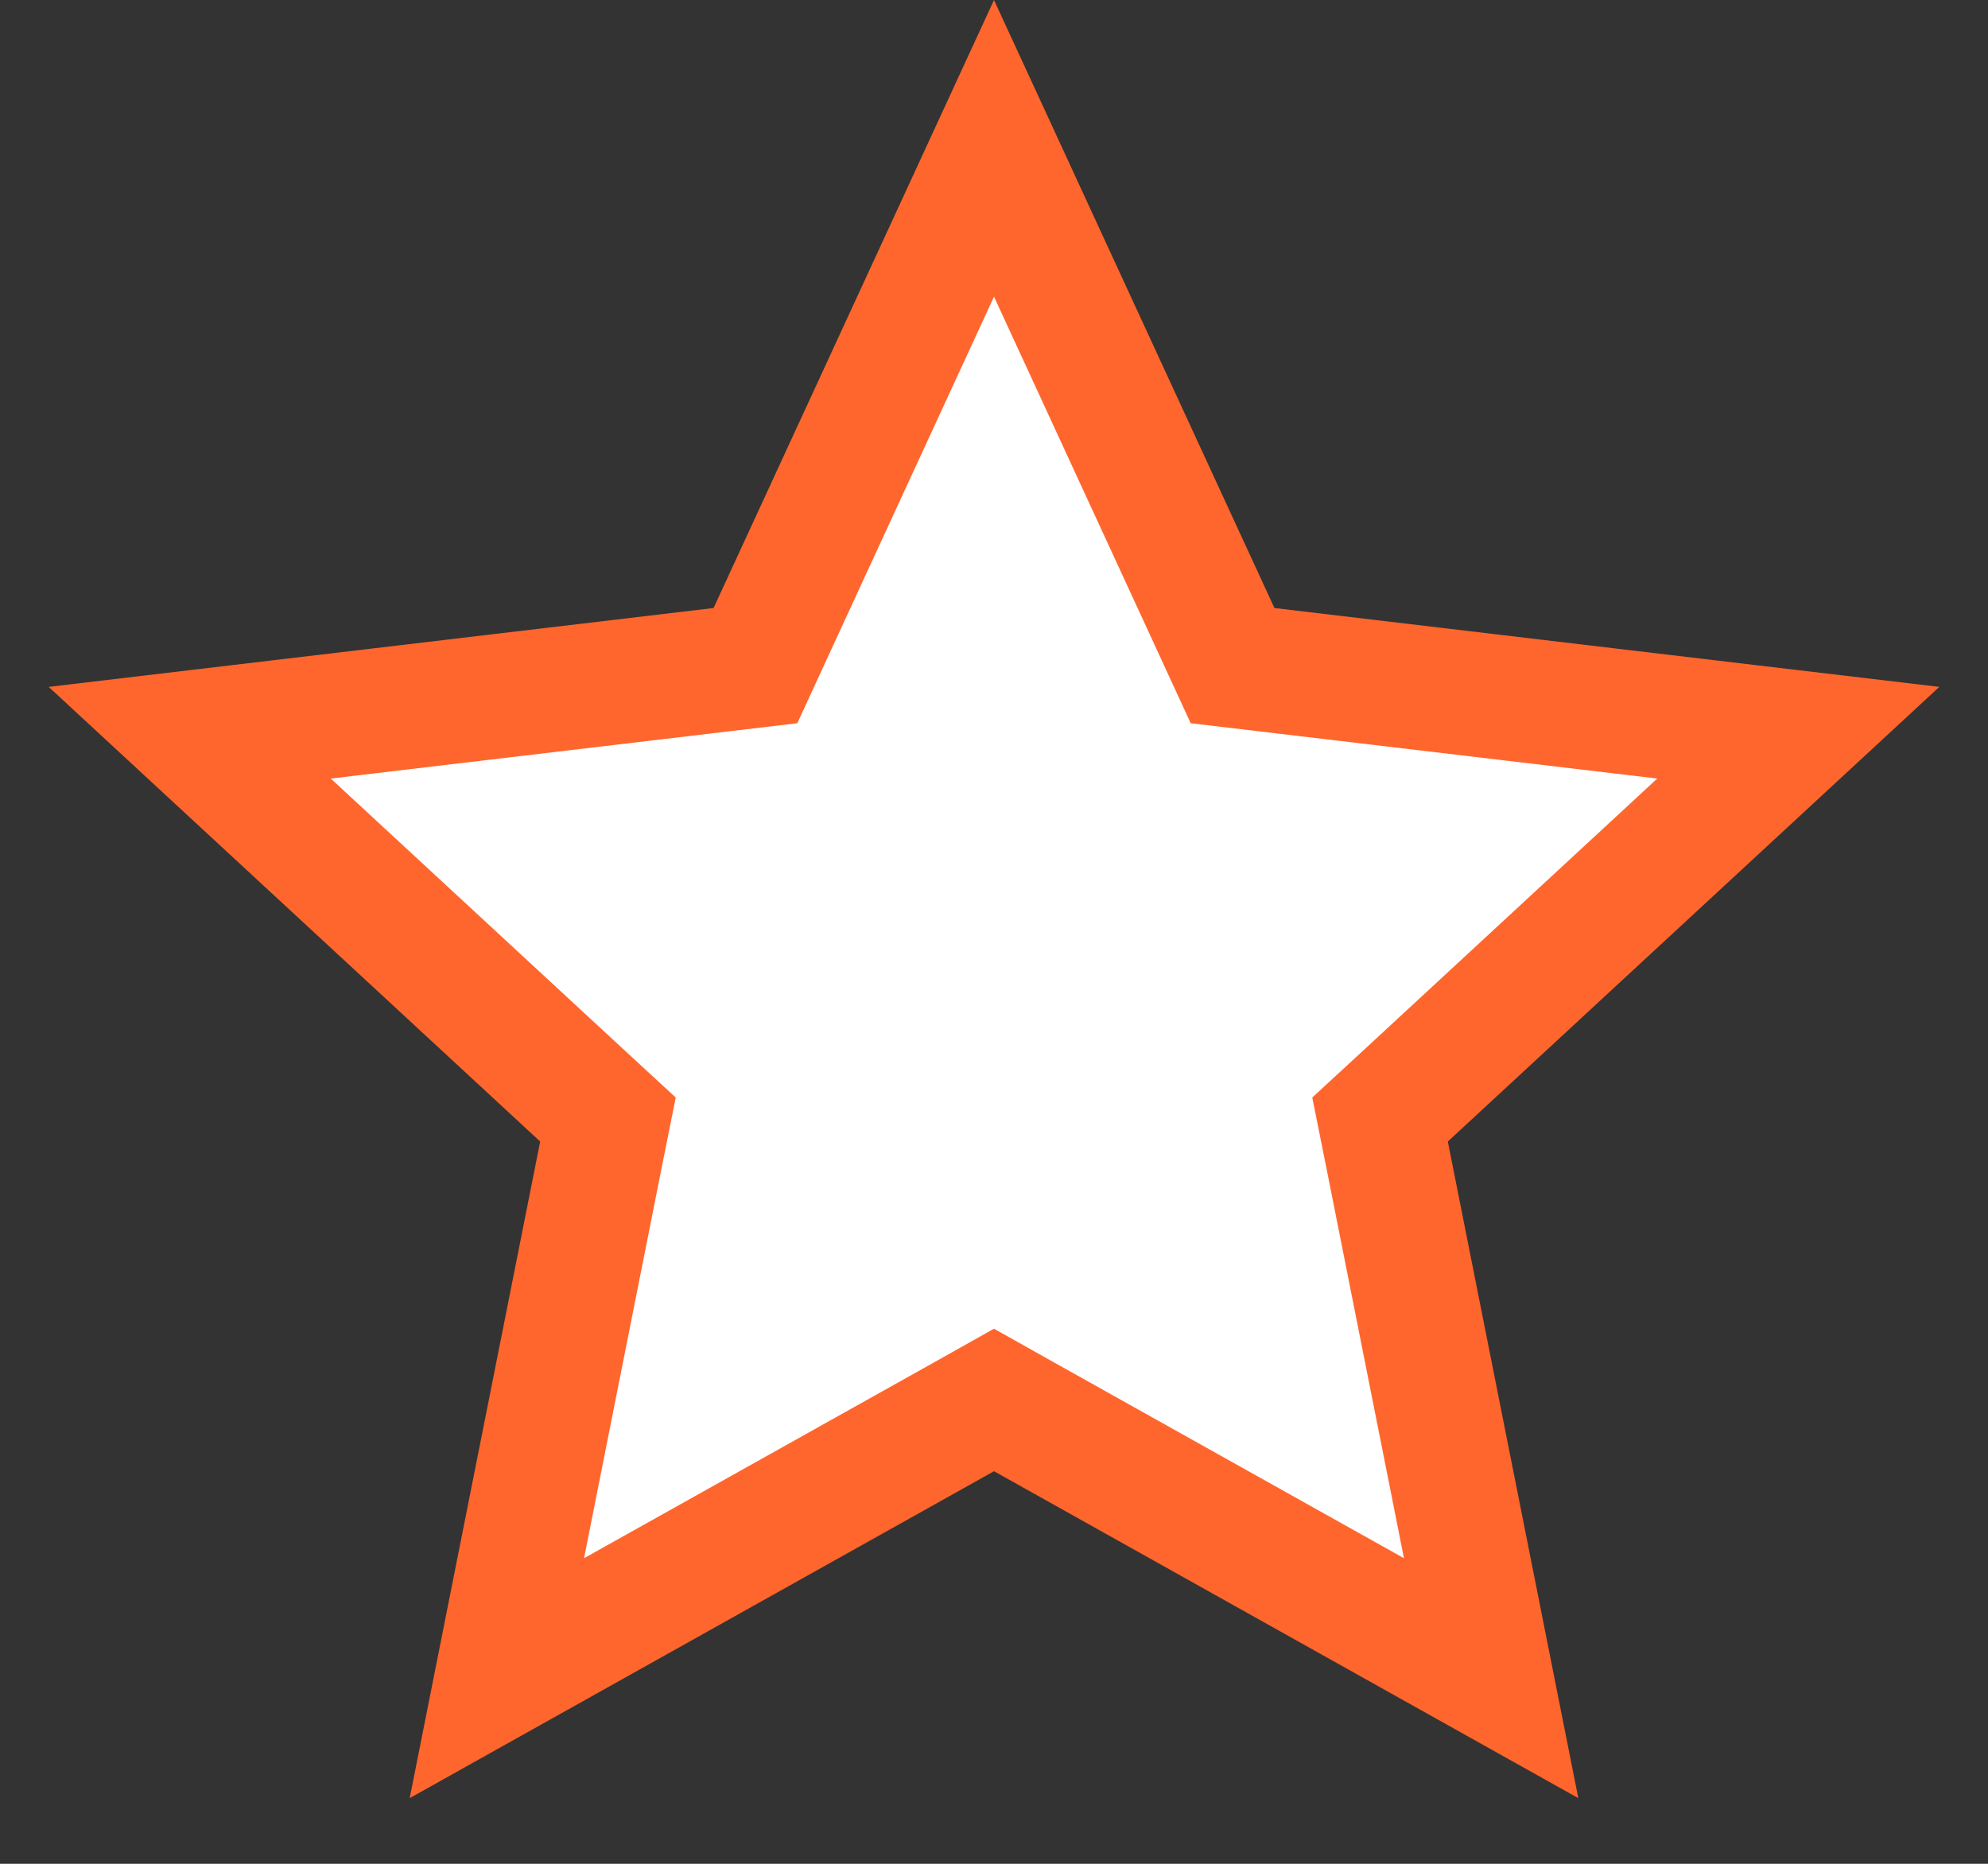 <svg width="16" height="15" viewBox="0 0 16 15" fill="none" xmlns="http://www.w3.org/2000/svg">
<rect x="0" y="0" width="16" height="15" fill="#333333" stroke="none"/>
<path d="M8 1.194L9.803 5.103L9.92 5.357L10.198 5.39L14.473 5.897L11.313 8.82L11.107 9.01L11.162 9.284L12.001 13.506L8.244 11.404L8 11.267L7.756 11.404L3.999 13.506L4.838 9.284L4.893 9.01L4.687 8.82L1.527 5.897L5.802 5.39L6.08 5.357L6.197 5.103L8 1.194Z" fill="white" stroke="#FF662D"/>
</svg>
